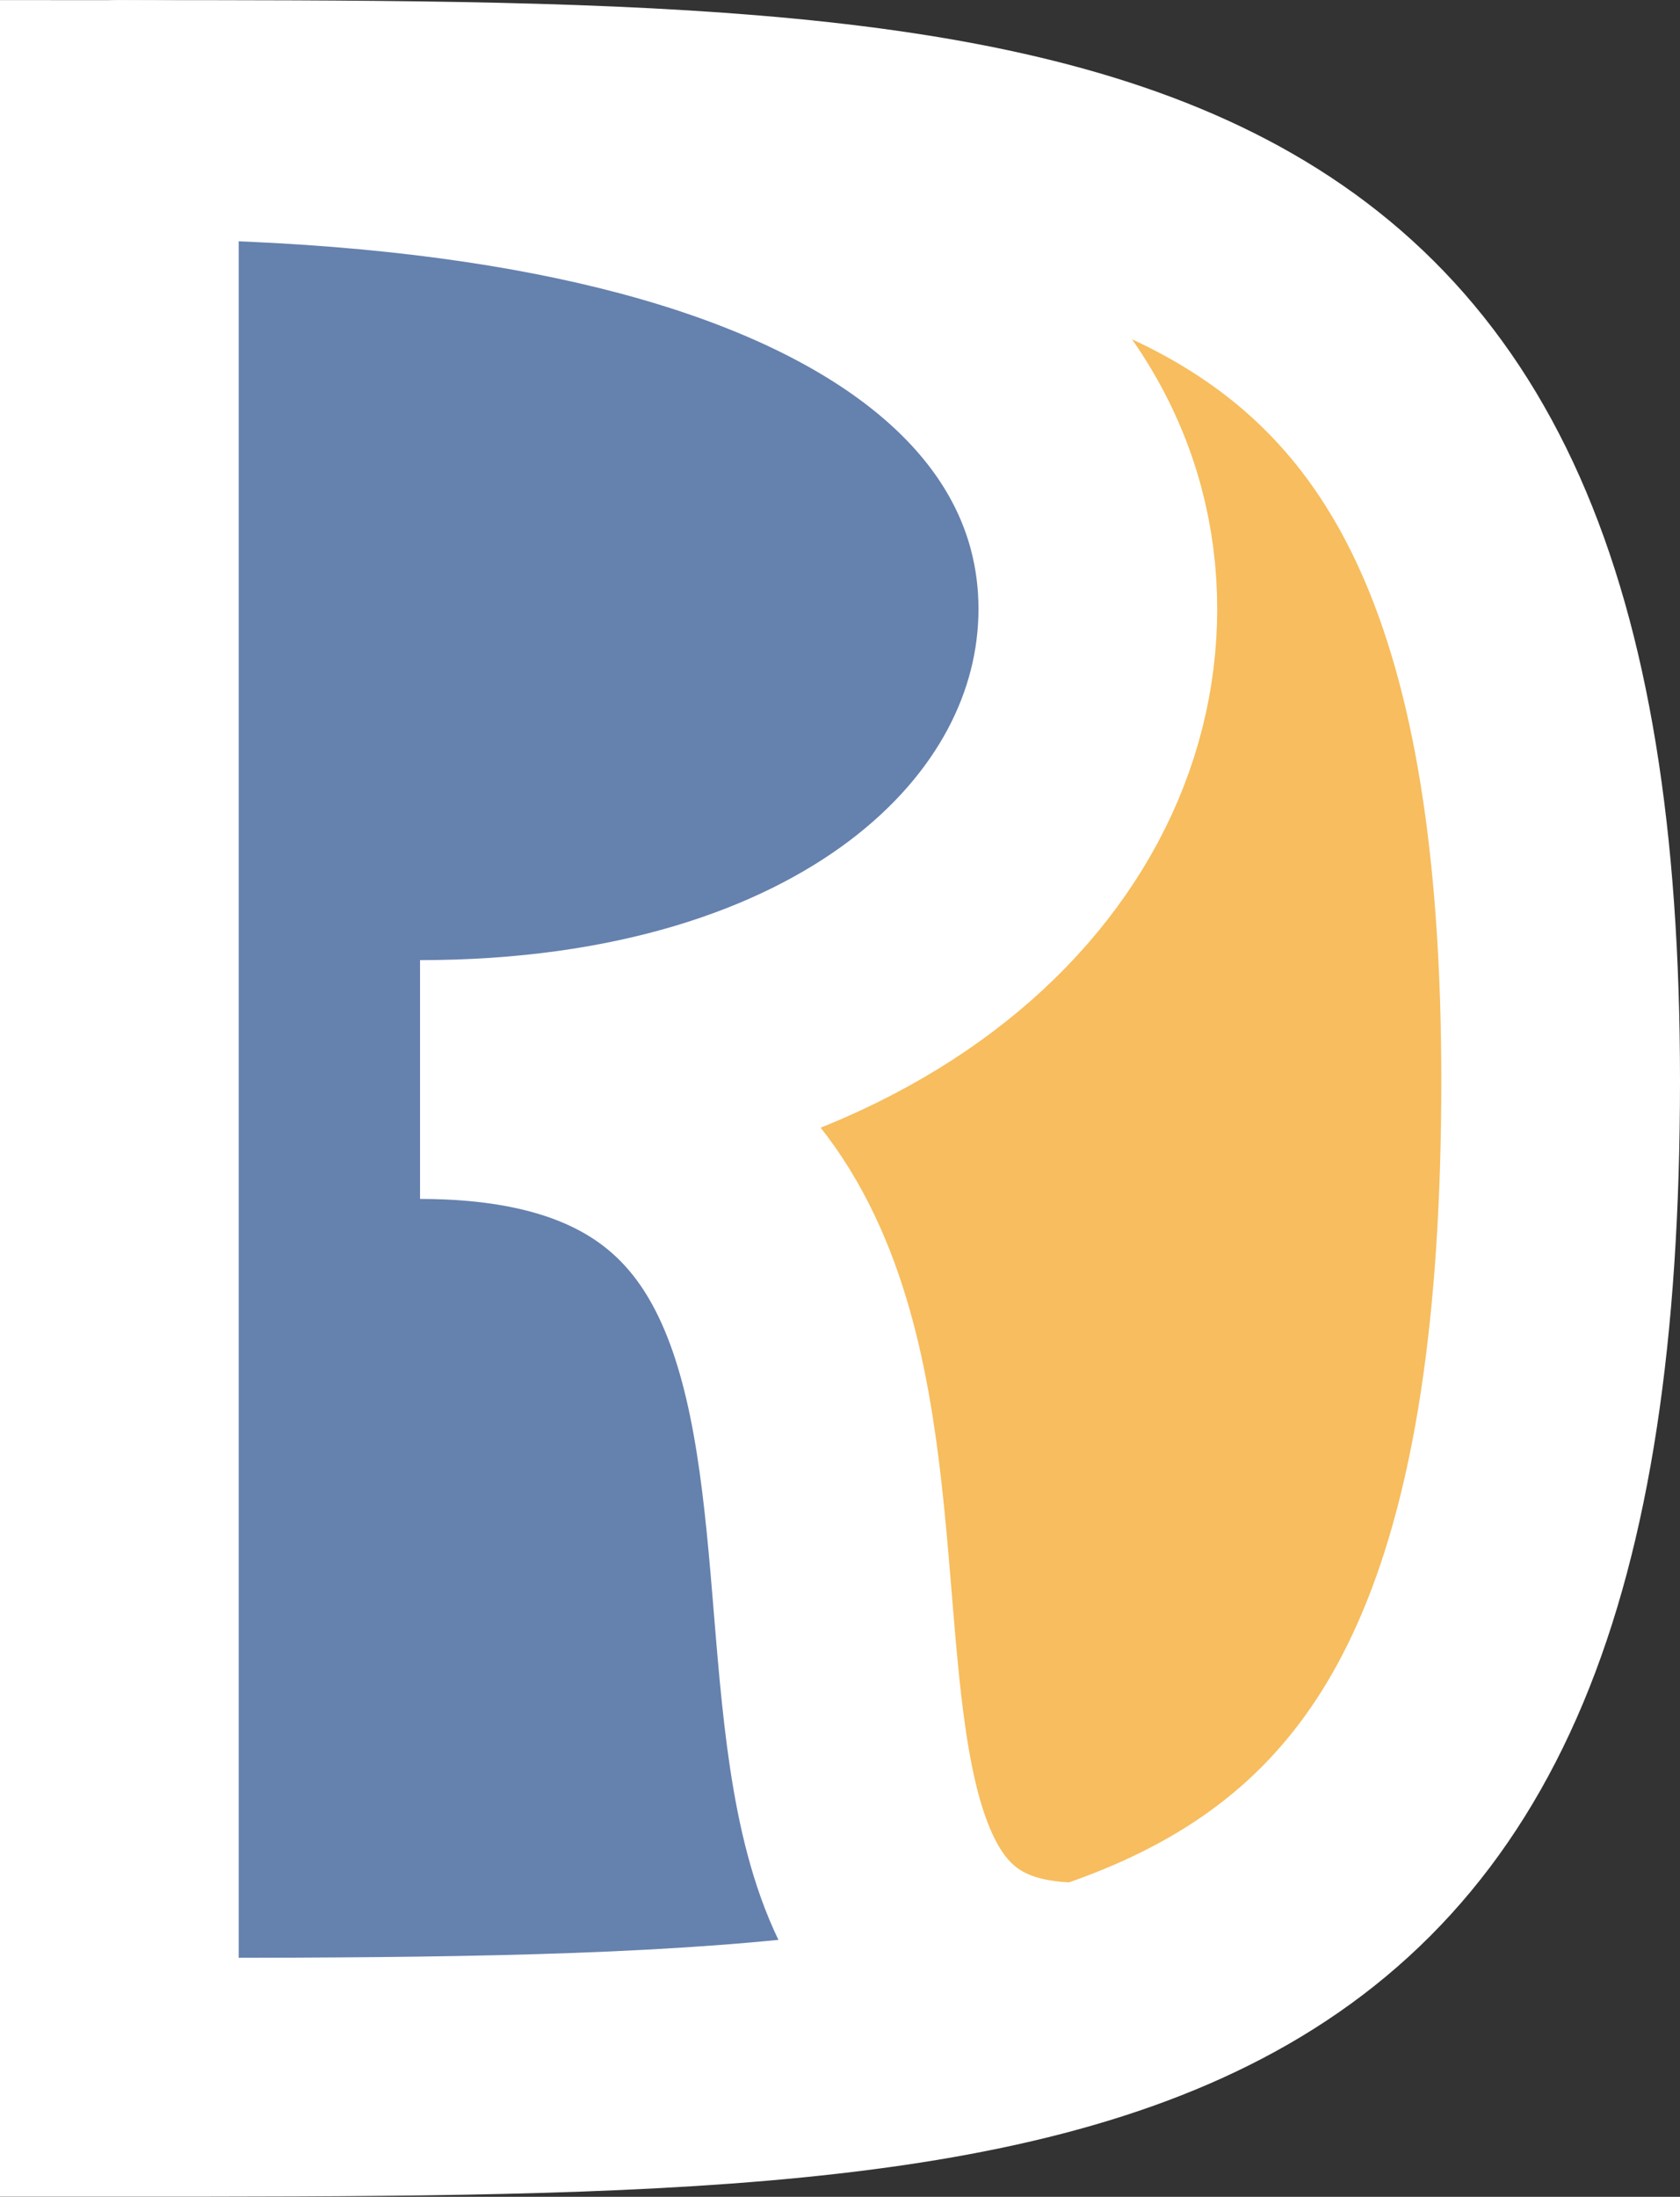<?xml version="1.0" encoding="UTF-8" standalone="no"?>
<!-- Created with Inkscape (http://www.inkscape.org/) -->

<svg
   width="208.179mm"
   height="272.109mm"
   viewBox="0 0 208.179 272.109"
   version="1.1"
   id="svg5"
   inkscape:version="1.2 (dc2aedaf03, 2022-05-15)"
   sodipodi:docname="DR_Logo_Light.svg"
   inkscape:export-filename="..\DR_Logo_Full_2000.png"
   inkscape:export-xdpi="191.99998"
   inkscape:export-ydpi="191.99998"
   xmlns:inkscape="http://www.inkscape.org/namespaces/inkscape"
   xmlns:sodipodi="http://sodipodi.sourceforge.net/DTD/sodipodi-0.dtd"
   xmlns="http://www.w3.org/2000/svg"
   xmlns:svg="http://www.w3.org/2000/svg">
  <rect x="0" y="0" width="208.179" height="272.109" fill="#333333" stroke="none"/>
  <sodipodi:namedview
     id="namedview7"
     pagecolor="#ffffff"
     bordercolor="#000000"
     borderopacity="0.25"
     inkscape:showpageshadow="2"
     inkscape:pageopacity="0.0"
     inkscape:pagecheckerboard="0"
     inkscape:deskcolor="#d1d1d1"
     inkscape:document-units="mm"
     showgrid="false"
     inkscape:zoom="0.08838835"
     inkscape:cx="-3461.9947"
     inkscape:cy="282.8427"
     inkscape:window-width="1920"
     inkscape:window-height="1017"
     inkscape:window-x="1912"
     inkscape:window-y="-8"
     inkscape:window-maximized="1"
     inkscape:current-layer="layer1"
     showguides="false" />
  <defs
     id="defs2" />
  <g
     inkscape:label="Layer 1"
     inkscape:groupmode="layer"
     id="layer1"
     transform="translate(-29.688,562.901)">
    <g
       id="g686">
      <path
         style="fill:#f7bd5e;fill-opacity:1;stroke:none;stroke-width:21.043;stroke-linecap:round;stroke-dasharray:none;stroke-opacity:1"
         d="m 44.478,-548.098 v 238.132 c 119.066,0 178.599,0 178.599,-119.066 0,-119.066 -59.533,-119.066 -178.599,-119.066 z"
         id="path2497"
         sodipodi:nodetypes="cccc" />
      <path
         style="fill:#6581ae;fill-opacity:1;stroke:none;stroke-width:21.043;stroke-linecap:round;stroke-dasharray:none;stroke-opacity:1"
         d="m 163.544,-318.955 c -59.533,0 0,-110.077 -76.98,-110.077 47.213,0 76.98,-29.767 76.98,-59.533 0,-29.767 -30.413,-59.533 -119.066,-59.533 v 238.132 c 119.066,0 119.066,-8.989 119.066,-8.989 z"
         id="path2499"
         sodipodi:nodetypes="cccccc" />
      <path
         style="fill:none;fill-opacity:1;stroke:#ffffff;stroke-width:29.58;stroke-linecap:round;stroke-dasharray:none;stroke-opacity:1"
         d="m 44.478,-548.098 v 242.501 c 121.25,0 178.599,0 178.599,-123.435 0,-119.066 -59.533,-119.066 -178.599,-119.066 z"
         id="path2501"
         sodipodi:nodetypes="cccc" />
      <path
         style="fill:none;fill-opacity:1;stroke:#ffffff;stroke-width:29.58;stroke-linecap:round;stroke-dasharray:none;stroke-opacity:1"
         d="m 44.478,-548.098 c 90.938,0 121.25,30.313 121.25,60.625 0,30.313 -30.313,58.288 -83.99,58.288 83.99,0 23.365,114.269 81.806,114.269"
         id="path2503"
         sodipodi:nodetypes="cscc" />
    </g>
  </g>
</svg>

